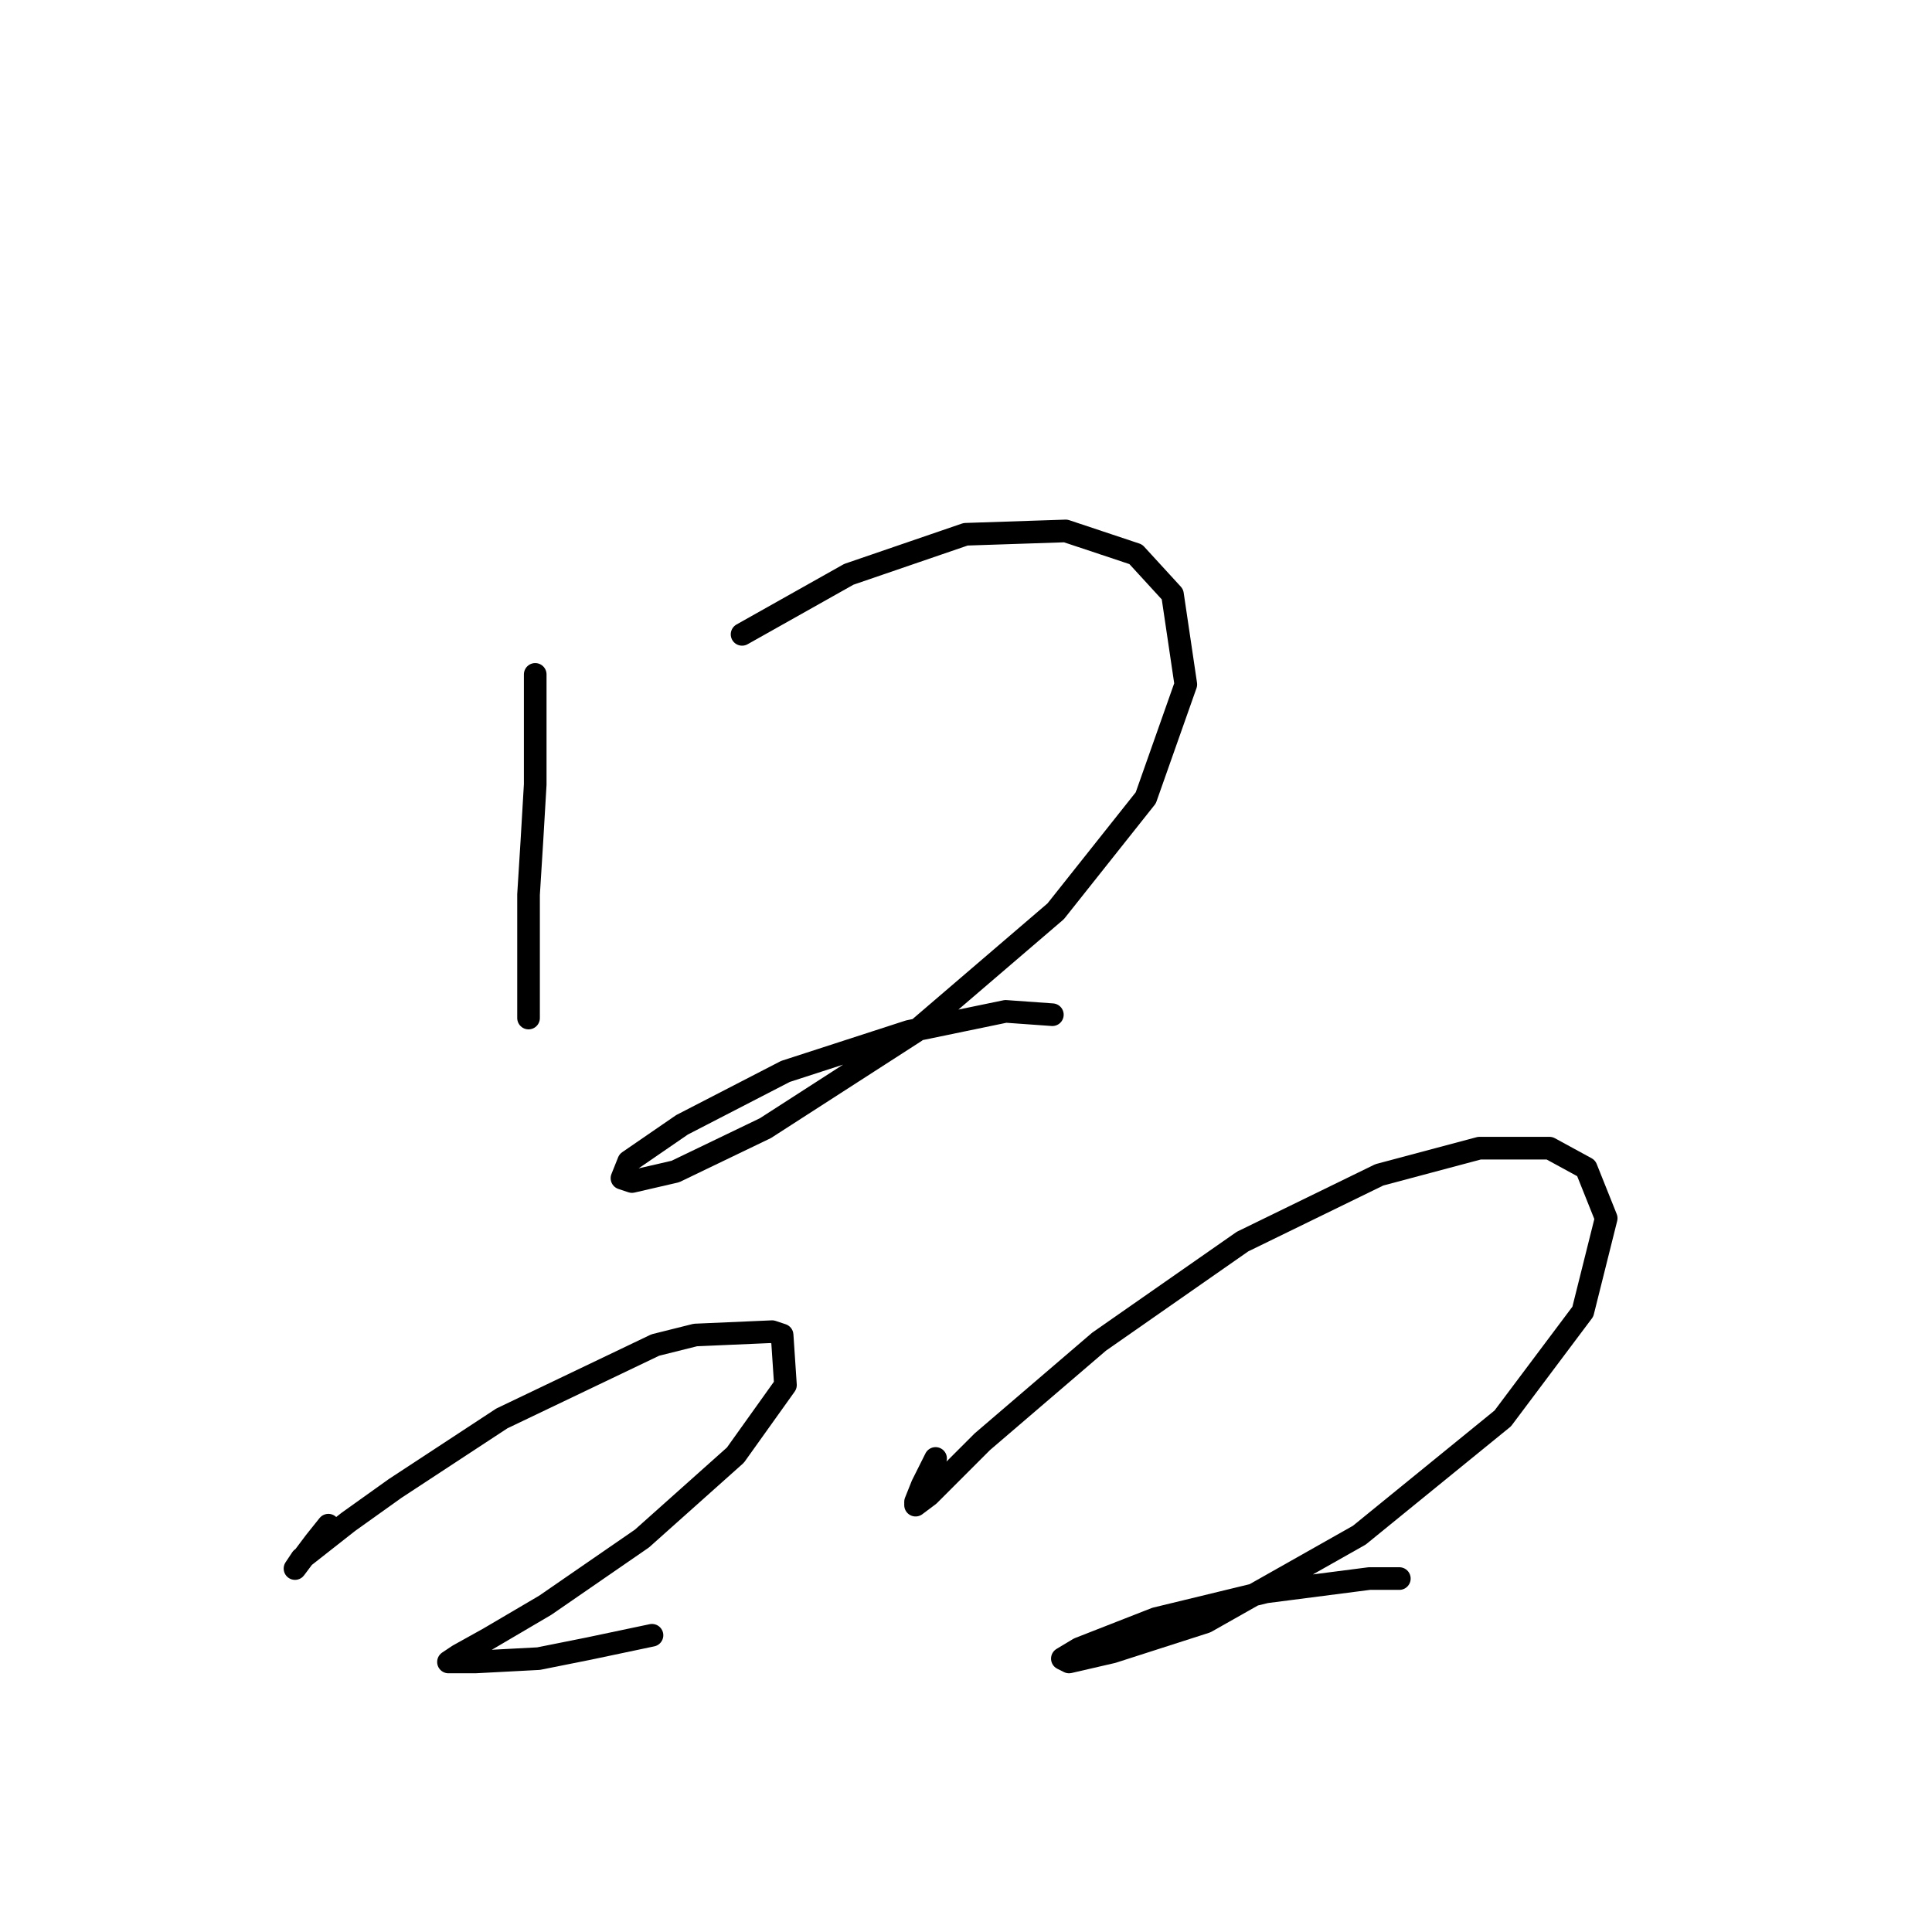 <?xml version="1.0" standalone="no"?>
    <svg width="256" height="256" xmlns="http://www.w3.org/2000/svg" version="1.1">
    <polyline stroke="black" stroke-width="3" stroke-linecap="round" fill="transparent" stroke-linejoin="round" points="70.919 89.361 70.919 96.435 70.919 103.95 70.477 111.466 70.035 118.539 70.035 127.823 70.035 130.918 70.035 134.012 70.035 134.896 70.035 134.896 " />
        <polyline stroke="black" stroke-width="3" stroke-linecap="round" fill="transparent" stroke-linejoin="round" points="98.329 84.056 112.476 76.099 127.949 70.794 141.211 70.352 150.495 73.446 155.358 78.751 157.126 90.688 151.821 105.719 139.885 120.75 121.317 136.665 101.423 149.485 89.487 155.232 83.74 156.559 82.414 156.117 83.298 153.906 90.371 149.043 104.076 141.97 120.433 136.665 133.254 134.012 139.443 134.454 139.443 134.454 " />
        <polyline stroke="black" stroke-width="3" stroke-linecap="round" fill="transparent" stroke-linejoin="round" points="43.51 202.094 41.742 204.304 39.089 207.841 39.973 206.514 46.163 201.651 52.352 197.231 66.499 187.947 86.835 178.221 92.14 176.895 102.308 176.452 103.634 176.895 104.076 183.526 97.445 192.81 85.066 203.862 72.246 212.704 64.73 217.124 60.751 219.335 59.425 220.219 60.751 220.219 62.962 220.219 71.362 219.777 77.993 218.451 86.392 216.682 86.392 216.682 " />
        <polyline stroke="black" stroke-width="3" stroke-linecap="round" fill="transparent" stroke-linejoin="round" points="123.97 193.252 123.086 195.02 122.201 196.788 121.317 198.999 121.317 199.441 123.086 198.115 130.159 191.041 145.632 177.779 164.642 164.516 182.767 155.674 196.03 152.138 205.314 152.138 210.177 154.79 212.829 161.422 209.734 173.8 199.124 187.947 180.115 203.42 159.779 214.914 147.4 218.893 141.653 220.219 140.769 219.777 142.979 218.451 153.147 214.472 167.736 210.935 181.441 209.167 185.42 209.167 185.42 209.167 " />
        </svg>